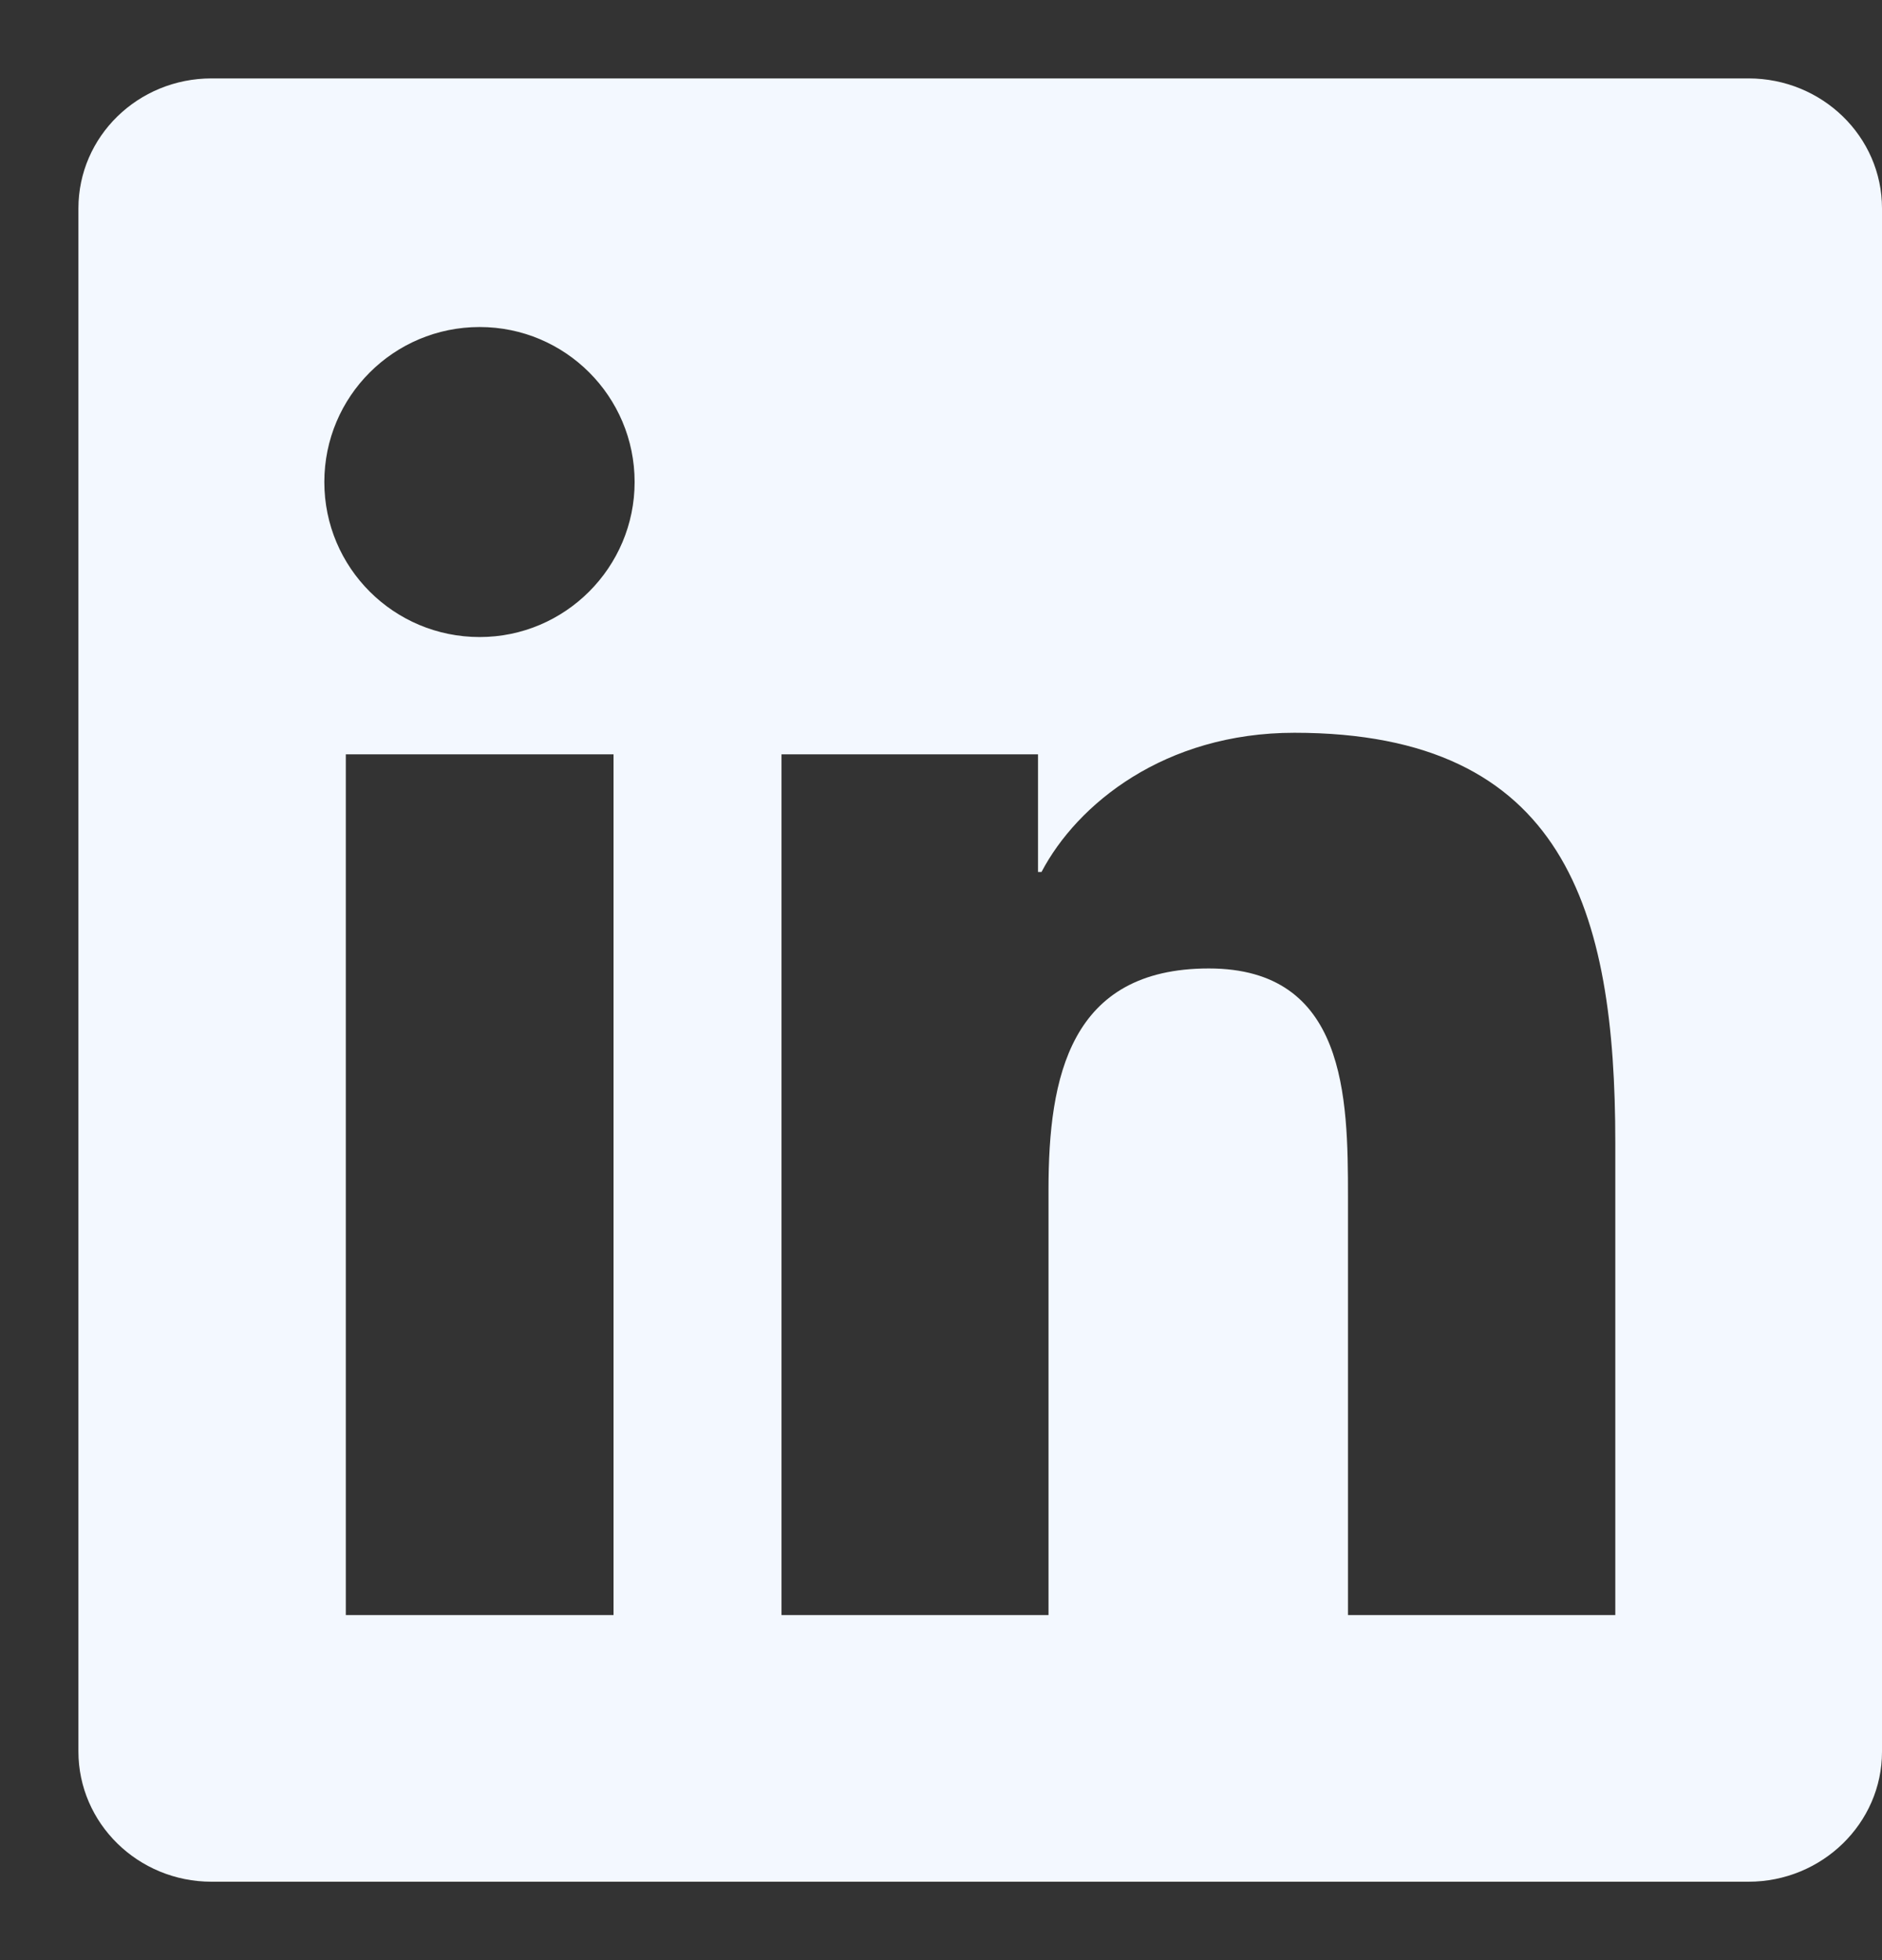 <svg width="24" height="25" viewBox="0 0 24 25" fill="none" xmlns="http://www.w3.org/2000/svg">
<rect x="0" y="0" width="24" height="25" fill="#333333" stroke="none"/>
<path d="M22.297 1H2.698C1.759 1 1 1.741 1 2.658V22.338C1 23.254 1.759 24 2.698 24H22.297C23.236 24 24 23.254 24 22.342V2.658C24 1.741 23.236 1 22.297 1ZM7.824 20.599H4.41V9.621H7.824V20.599ZM6.117 8.125C5.021 8.125 4.136 7.24 4.136 6.148C4.136 5.056 5.021 4.171 6.117 4.171C7.208 4.171 8.093 5.056 8.093 6.148C8.093 7.235 7.208 8.125 6.117 8.125ZM20.599 20.599H17.19V15.263C17.19 13.991 17.167 12.352 15.415 12.352C13.641 12.352 13.371 13.74 13.371 15.173V20.599H9.966V9.621H13.237V11.121H13.282C13.735 10.258 14.849 9.346 16.507 9.346C19.962 9.346 20.599 11.62 20.599 14.575V20.599Z" fill="#F3F8FF"/>
</svg>

